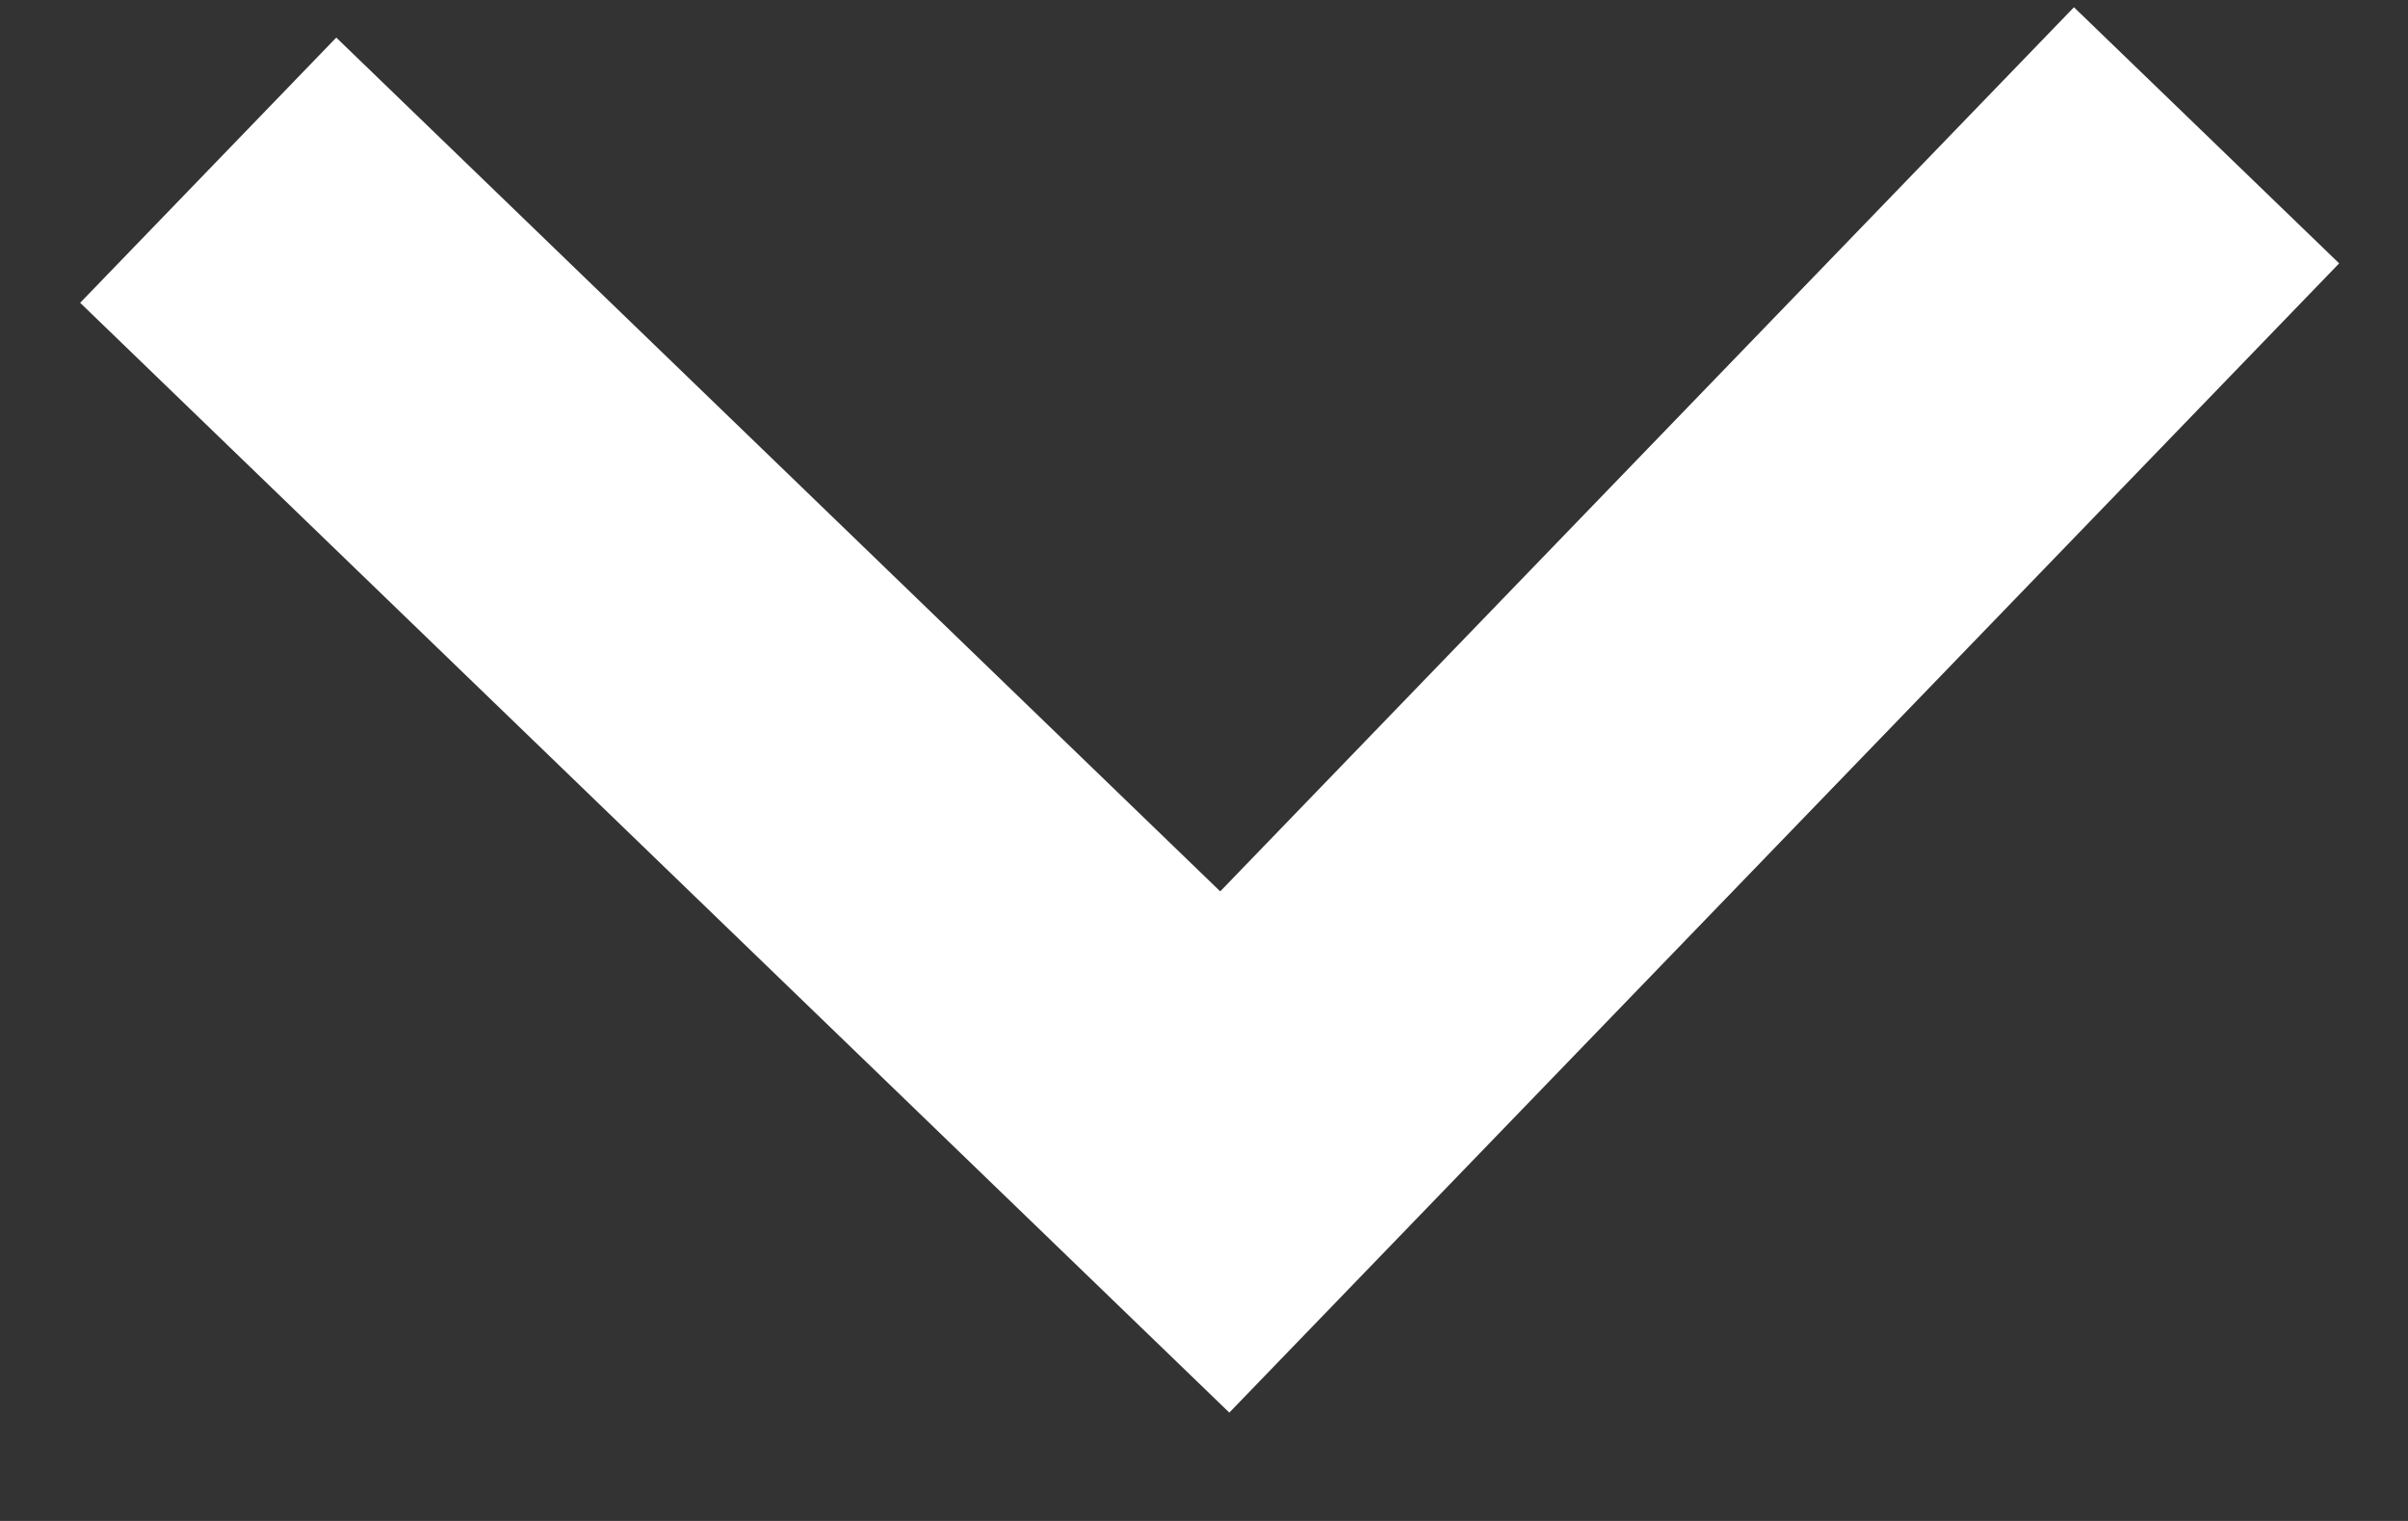 <?xml version="1.0" encoding="UTF-8"?>
<svg width="19px" height="12px" viewBox="0 0 19 12" version="1.1" xmlns="http://www.w3.org/2000/svg" xmlns:xlink="http://www.w3.org/1999/xlink">
    <rect x="0" y="0" width="19" height="12" fill="#333333" stroke="none"/>
    <!-- Generator: Sketch 42 (36781) - http://www.bohemiancoding.com/sketch -->
    <title>Disclosure Indicator Copy 2</title>
    <desc>Created with Sketch.</desc>
    <defs></defs>
    <g id="Welcome" stroke="none" stroke-width="1" fill="none" fill-rule="evenodd">
        <g id="User-screen-Copy" transform="translate(-652, -709)" fill="#FFFFFF">
            <polygon id="Disclosure-Indicator-Copy-2" transform="translate(661.604, 714.661) rotate(89) translate(-661.604, -714.661) " points="656.119 707.804 658.176 705.747 667.089 714.661 658.176 723.574 656.119 721.517 662.976 714.661"></polygon>
        </g>
    </g>
</svg>